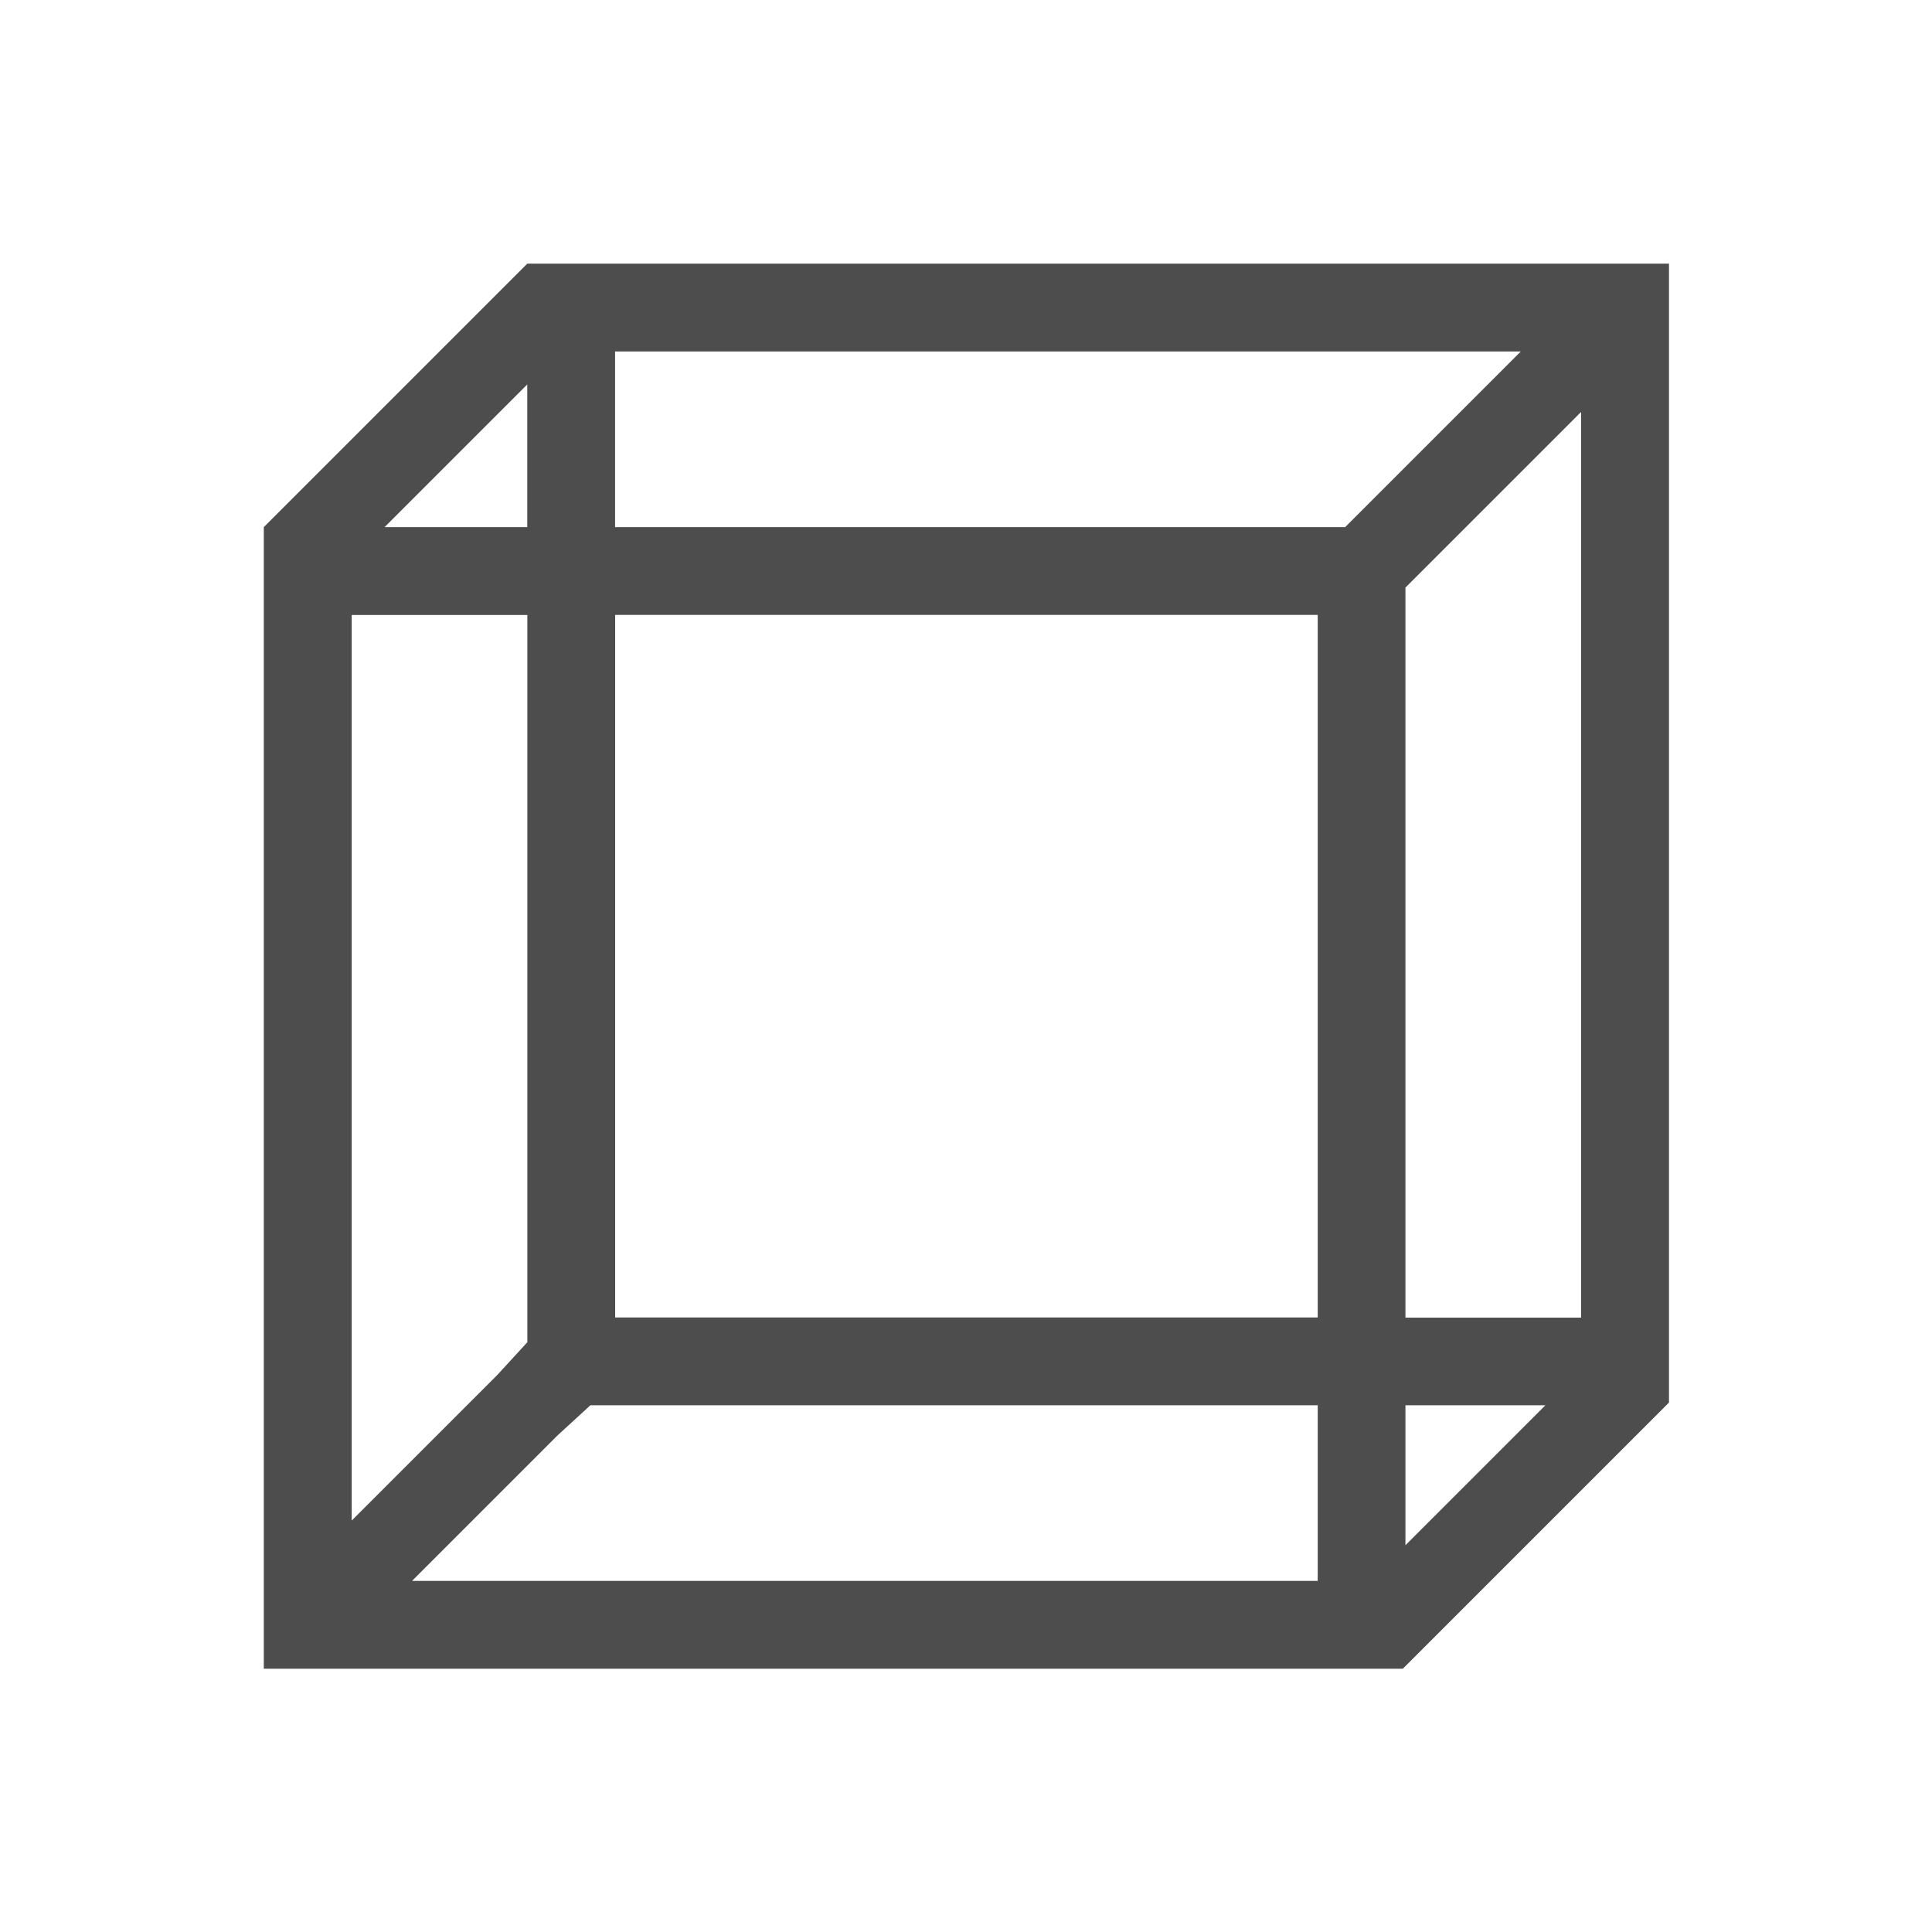 <svg xmlns="http://www.w3.org/2000/svg" viewBox="0 0 22 22"><path transform="translate(-.996-.998)" d="m7 4l-.094.094-2.906 2.906v.906 11.406.688h.688 11.438.844l.031-.031 2.906-2.906.063-.063.031-.031v-.531-11.75-.688h-.688-11.781-.531m1 1h10.313l-1.938 1.938-.063.063h-8.313v-2m-1 .375v1.625h-1.625l1.625-1.625m12 .313v10.313h-2v-8.313l.063-.063 1.938-1.938m-14 2.313h2v8.281l-.344.375-1.656 1.656v-10.313m3 0h8v8h-8v-8zm-.281 9h8.281v2h-10.313l1.656-1.656.375-.344m9.281 0h1.594l-1.594 1.594v-1.594" fill="#4d4d4d" color="#000"/></svg>